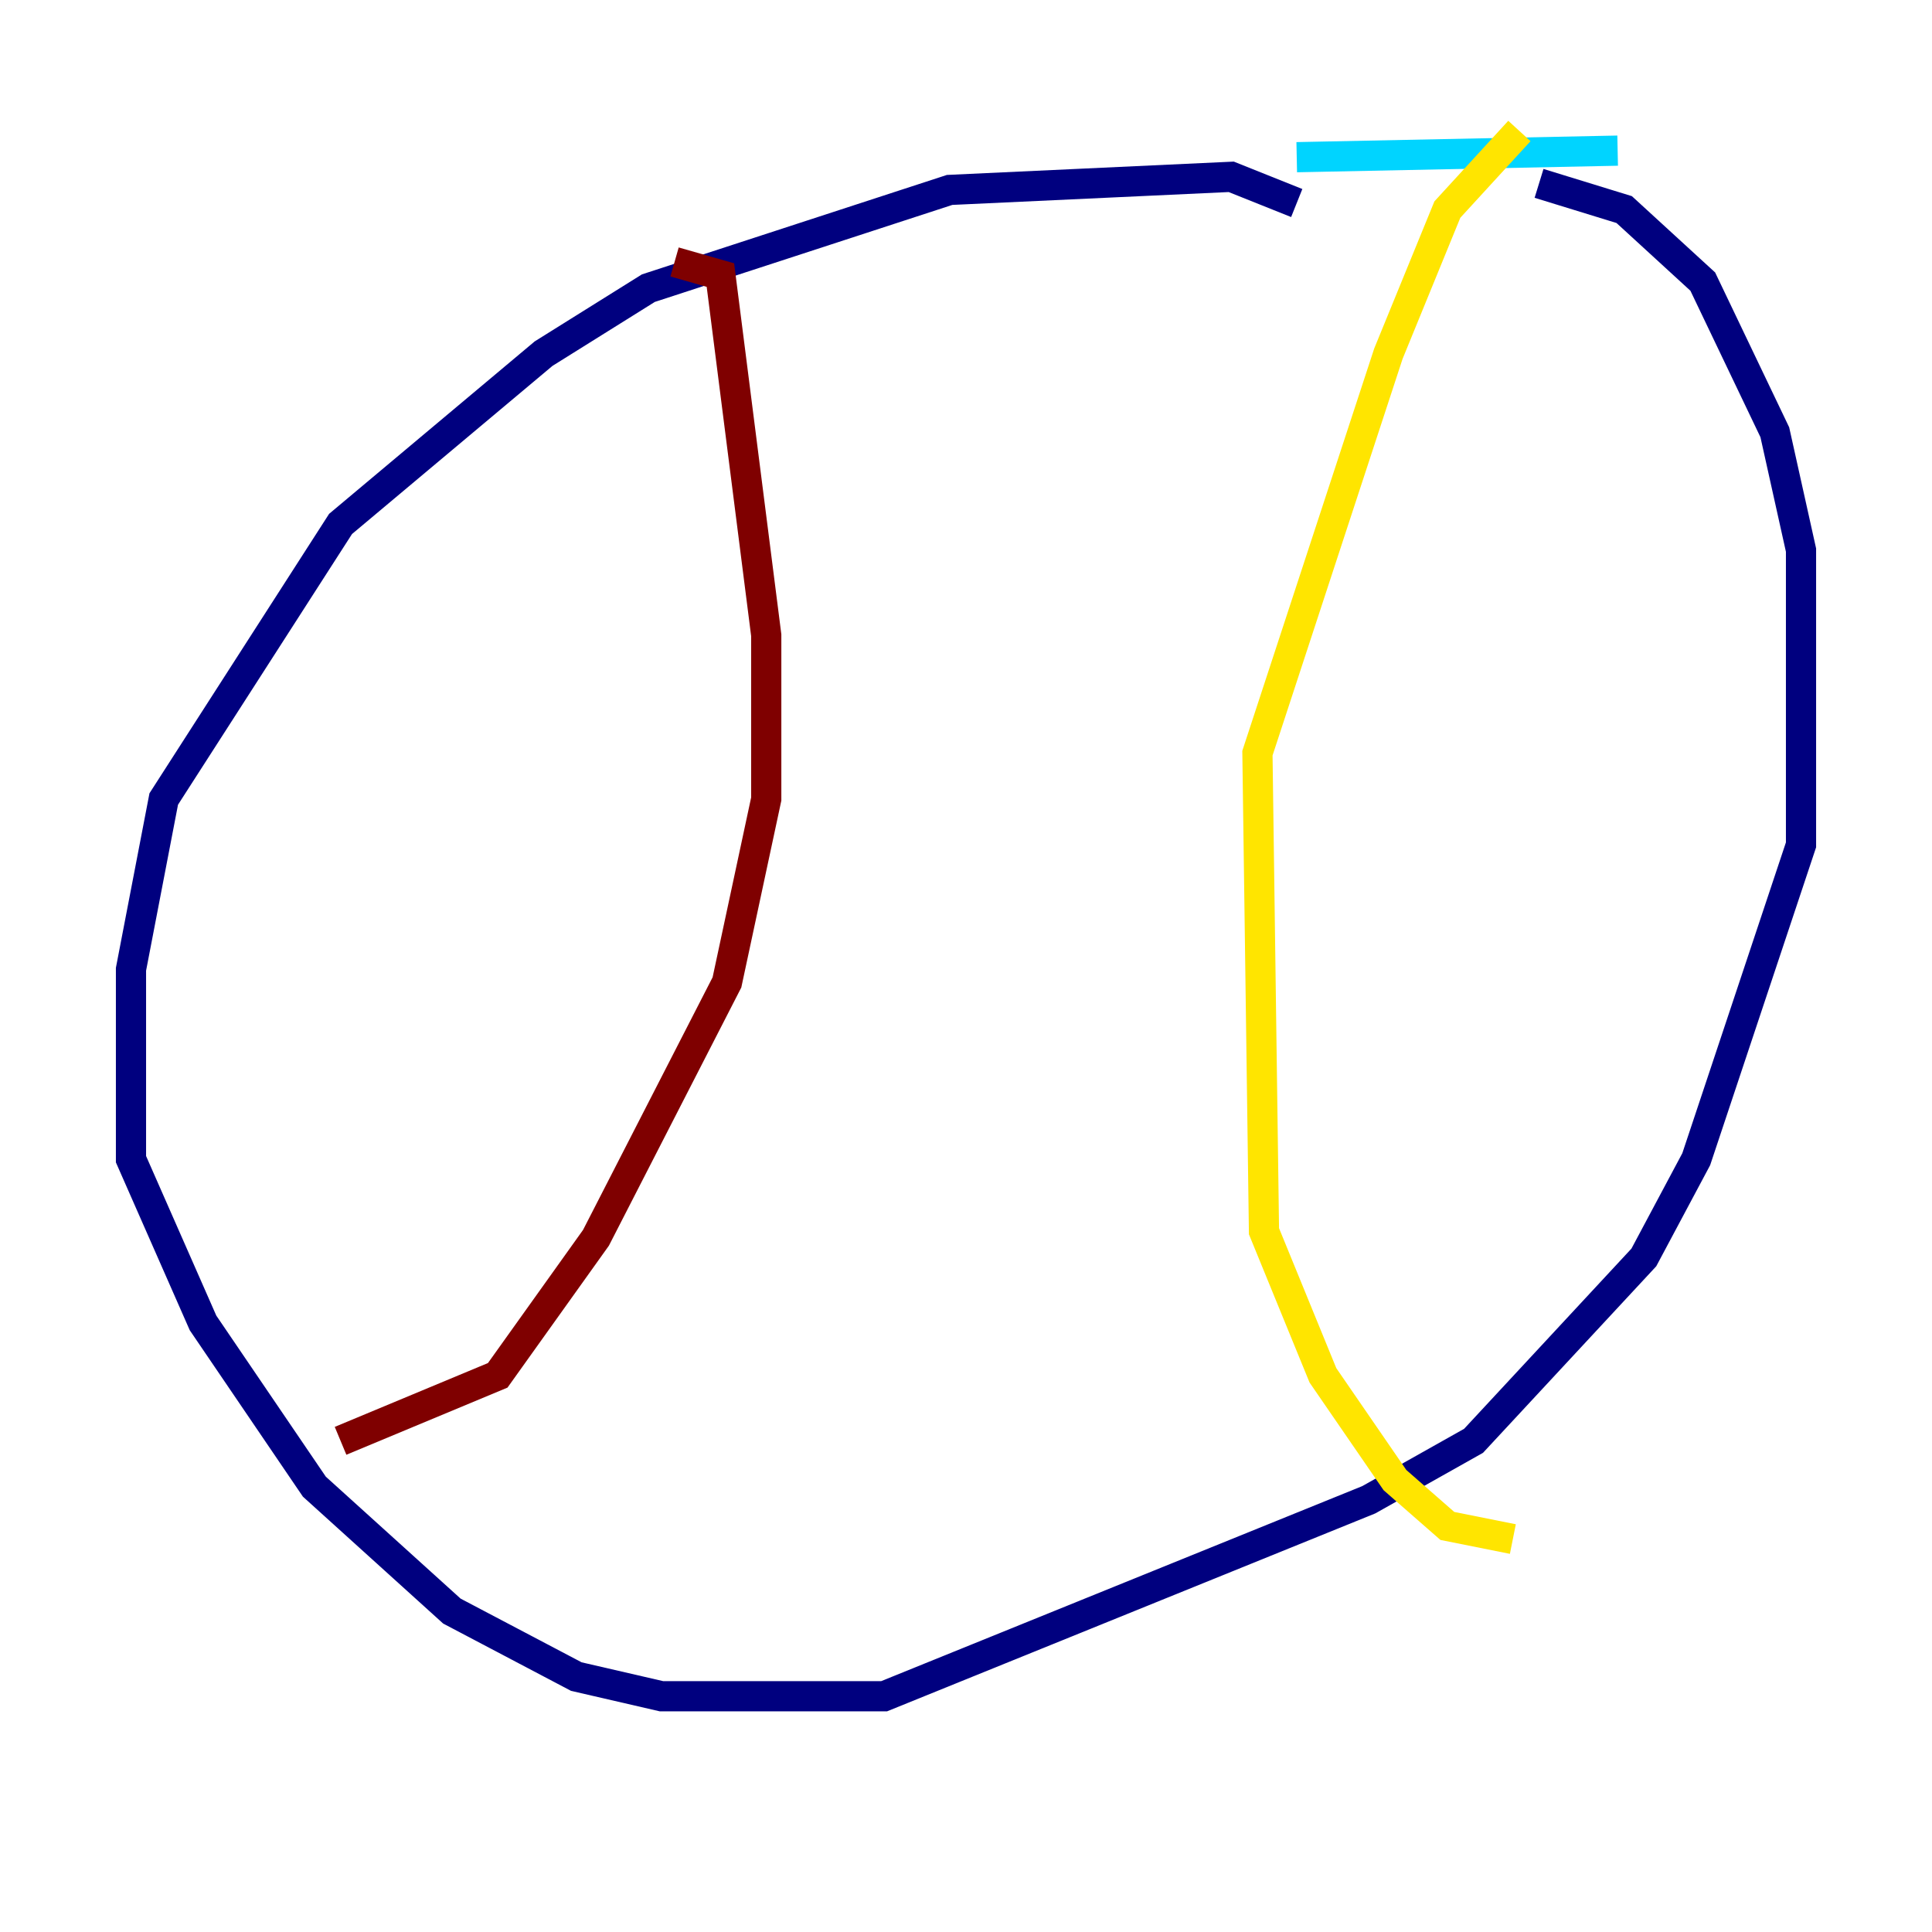 <?xml version="1.0" encoding="utf-8" ?>
<svg baseProfile="tiny" height="128" version="1.2" viewBox="0,0,128,128" width="128" xmlns="http://www.w3.org/2000/svg" xmlns:ev="http://www.w3.org/2001/xml-events" xmlns:xlink="http://www.w3.org/1999/xlink"><defs /><polyline fill="none" points="85.912,13.451 81.573,11.715 62.915,12.583 42.956,19.091 36.014,23.43 22.563,34.712 10.848,52.936 8.678,64.217 8.678,76.8 13.451,87.647 20.827,98.495 29.939,106.739 38.183,111.078 43.824,112.38 58.576,112.38 90.685,99.363 97.627,95.458 108.909,83.308 112.38,76.8 119.322,55.973 119.322,36.447 117.586,28.637 112.814,18.658 107.607,13.885 101.966,12.149" stroke="#00007f" stroke-width="2" /><polyline fill="none" points="107.173,9.98 85.912,10.414" stroke="#00d4ff" stroke-width="2" /><polyline fill="none" points="100.664,8.678 95.891,13.885 91.986,23.43 83.308,49.898 83.742,81.573 87.647,91.119 92.42,98.061 95.891,101.098 100.231,101.966" stroke="#ffe500" stroke-width="2" /><polyline fill="none" points="44.691,17.356 47.729,18.224 50.766,42.088 50.766,52.936 48.163,65.085 39.485,82.007 32.976,91.119 22.563,95.458" stroke="#7f0000" stroke-width="2" /></svg>